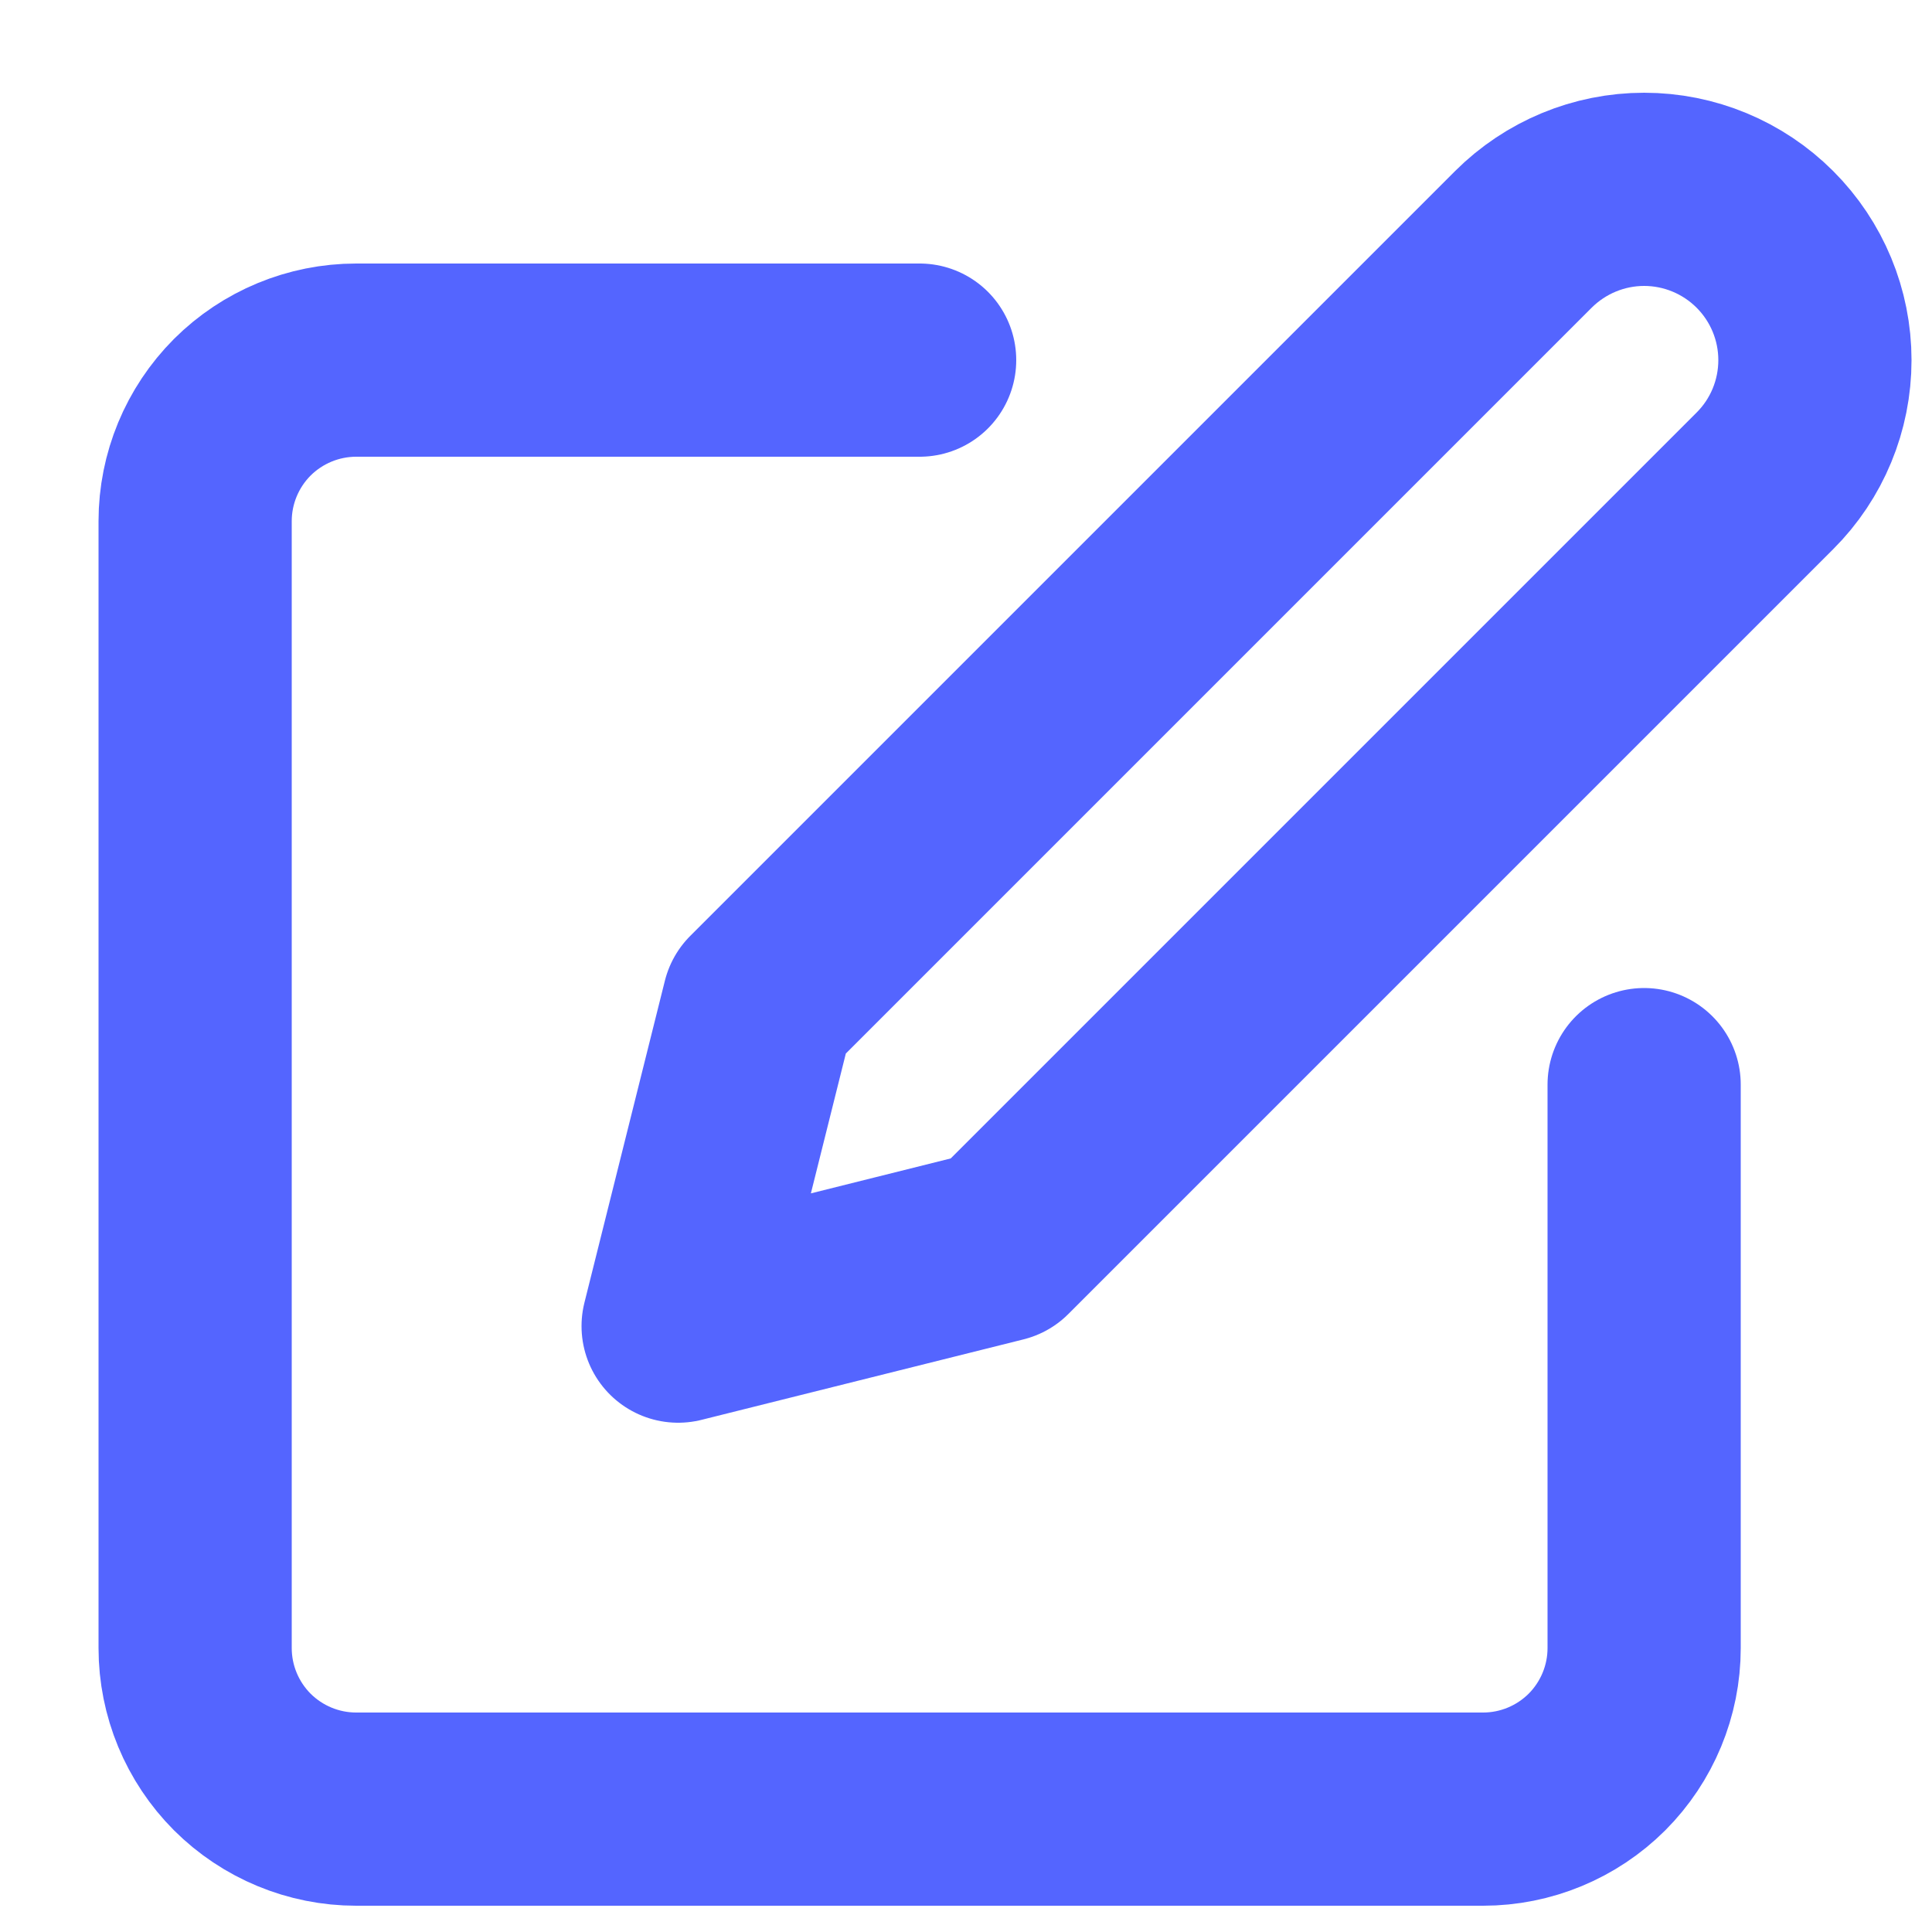 <svg width="20" height="20" viewBox="0 0 20 20" fill="none" xmlns="http://www.w3.org/2000/svg">
<path d="M9.52 3.728H3.687C3.245 3.728 2.821 3.904 2.508 4.216C2.196 4.529 2.02 4.953 2.02 5.395V17.061C2.02 17.503 2.196 17.927 2.508 18.24C2.821 18.552 3.245 18.728 3.687 18.728H15.353C15.795 18.728 16.219 18.552 16.532 18.24C16.844 17.927 17.02 17.503 17.02 17.061V11.228" stroke="#5465FF" stroke-width="2" stroke-linecap="round" stroke-linejoin="round"/>
<path d="M15.77 2.478C16.102 2.147 16.551 1.96 17.02 1.96C17.489 1.96 17.939 2.147 18.27 2.478C18.602 2.81 18.788 3.259 18.788 3.728C18.788 4.197 18.602 4.647 18.27 4.978L10.353 12.895L7.02 13.728L7.853 10.395L15.77 2.478Z" stroke="#5465FF" stroke-width="2" stroke-linecap="round" stroke-linejoin="round"/>
</svg>
